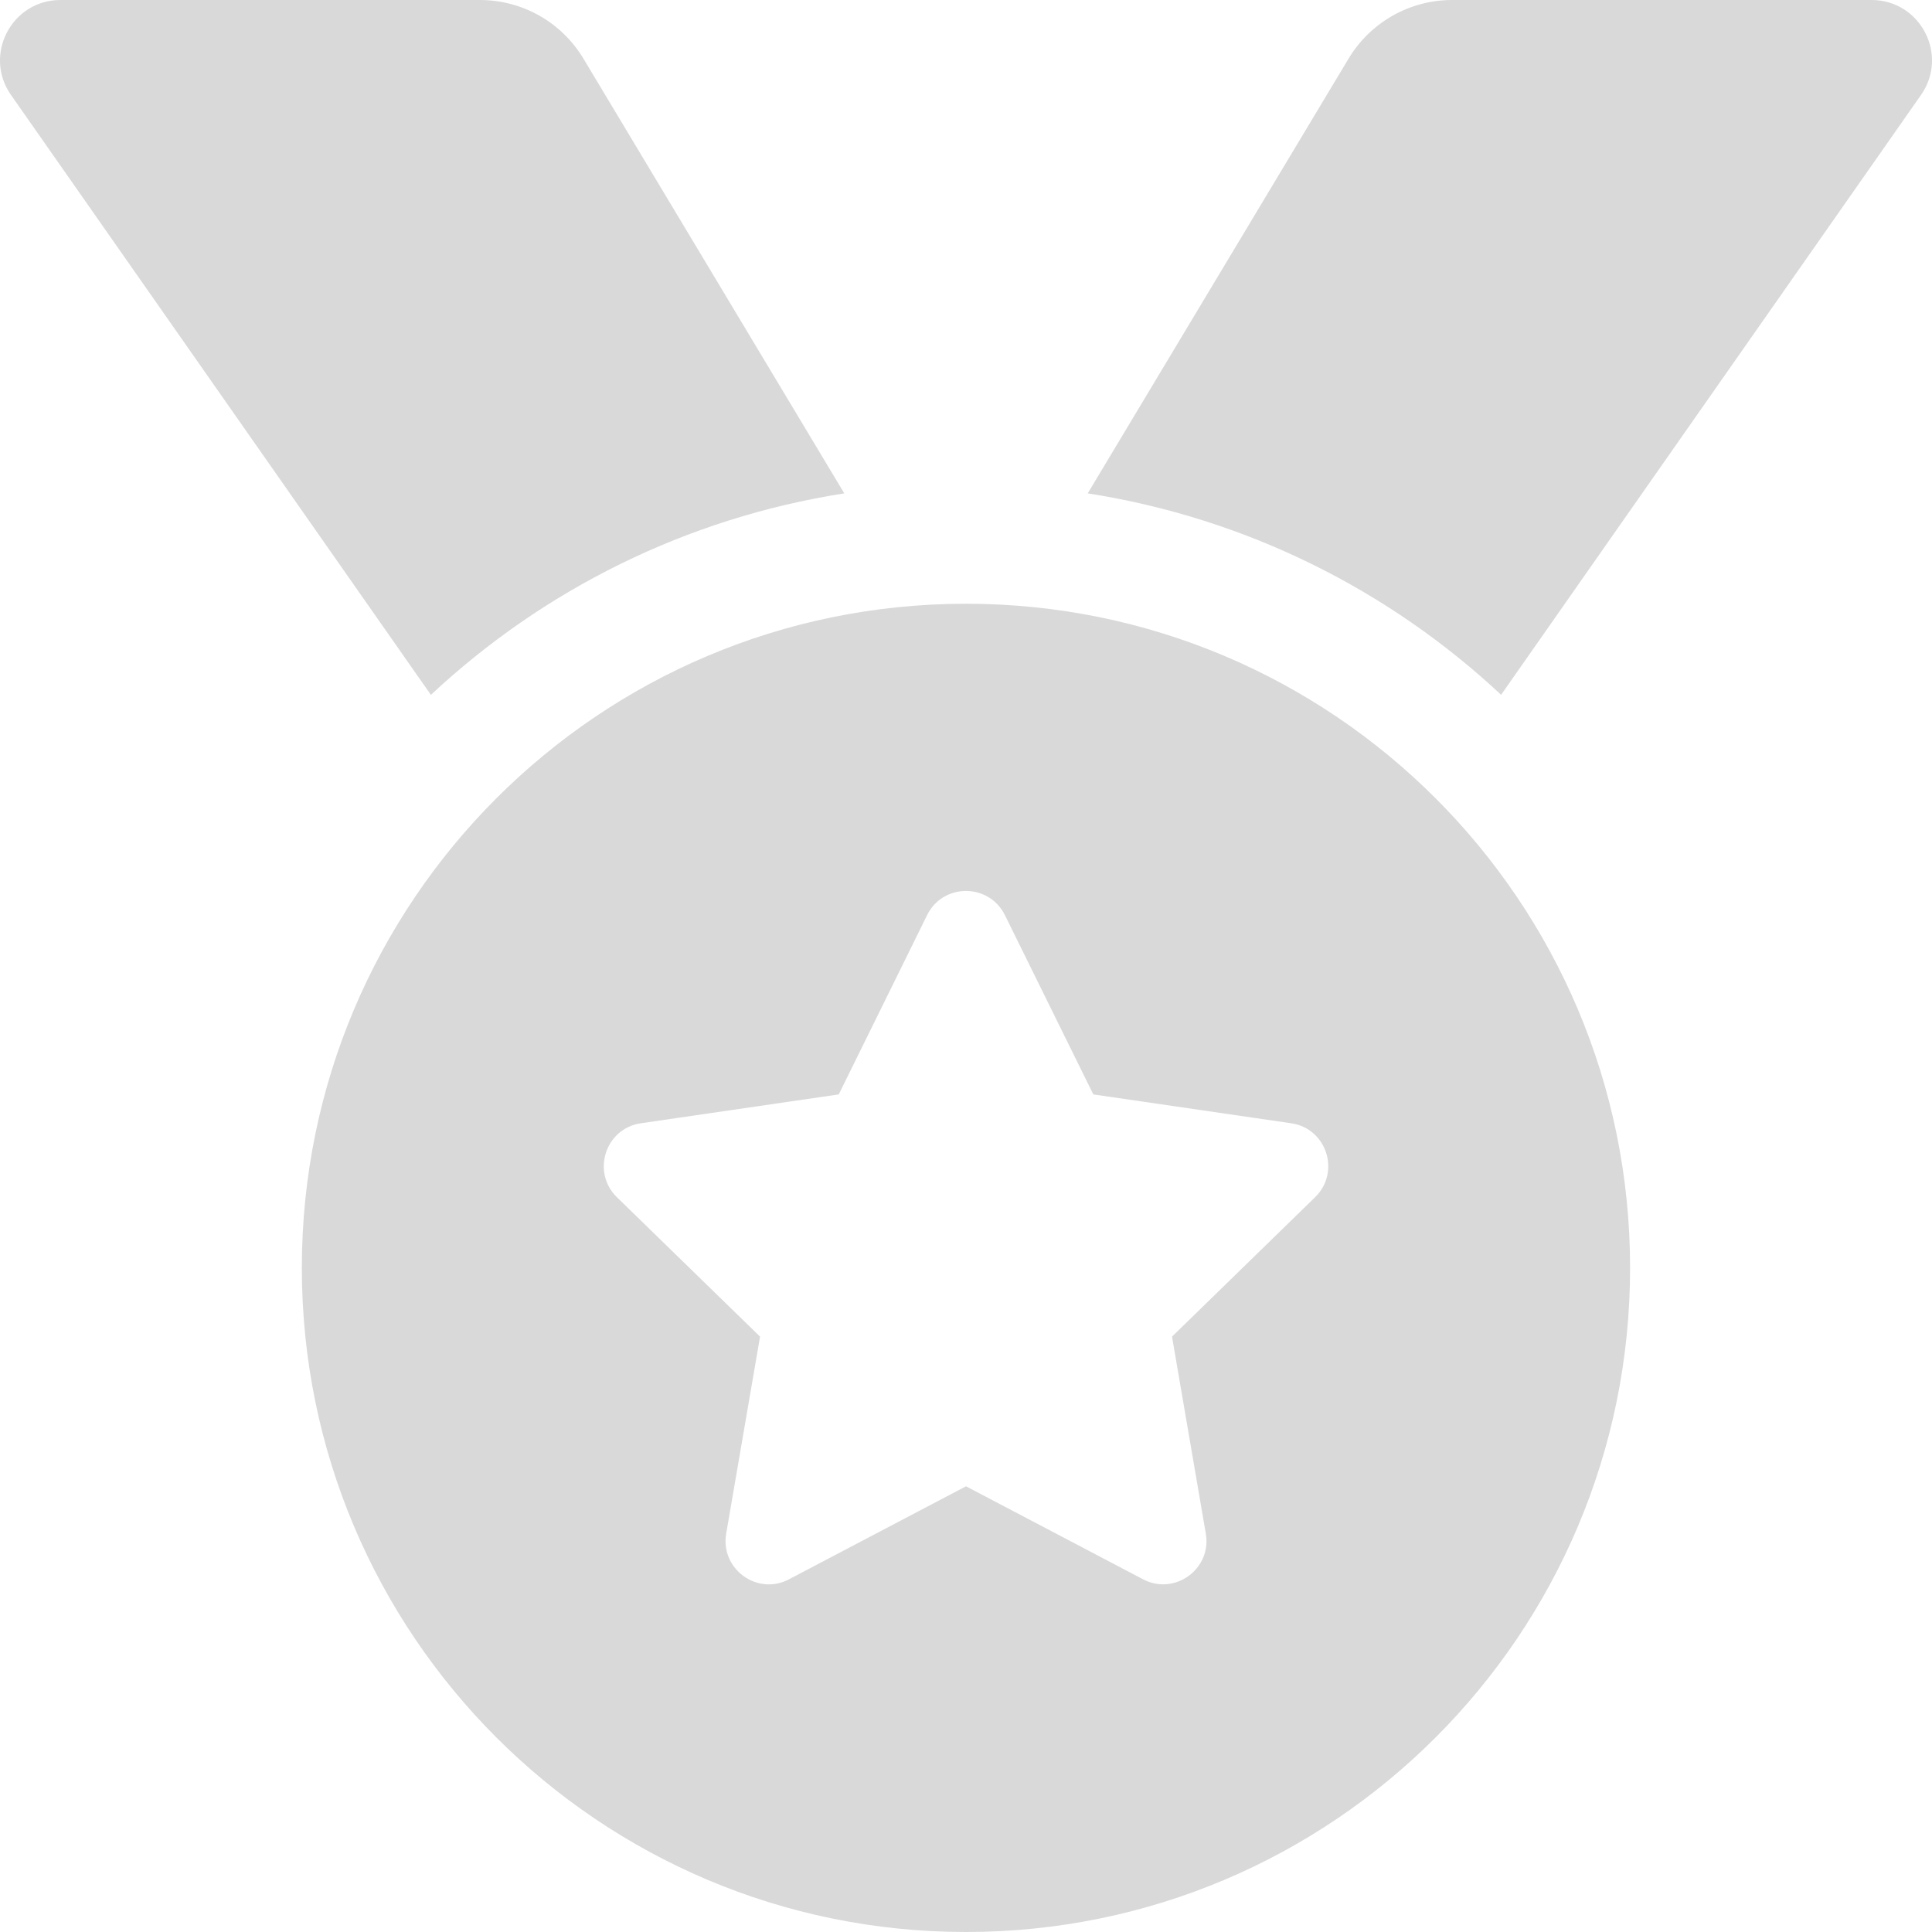 <svg width="30" height="30" viewBox="0 0 30 30" fill="none" xmlns="http://www.w3.org/2000/svg">
<path d="M13.11 7.661L9.06 0.911C8.893 0.633 8.658 0.403 8.376 0.243C8.094 0.084 7.776 3.97574e-06 7.452 0H0.939C0.18 0 -0.264 0.854 0.171 1.475L6.691 10.79C8.432 9.162 10.647 8.046 13.11 7.661ZM29.061 0H22.548C21.89 0 21.279 0.346 20.94 0.911L16.89 7.661C19.353 8.046 21.568 9.162 23.309 10.789L29.829 1.475C30.264 0.854 29.82 0 29.061 0ZM15 9.375C9.305 9.375 4.687 13.992 4.687 19.688C4.687 25.383 9.305 30 15 30C20.695 30 25.312 25.383 25.312 19.688C25.312 13.992 20.695 9.375 15 9.375ZM20.421 18.59L18.199 20.755L18.724 23.815C18.818 24.363 18.24 24.782 17.749 24.523L15 23.079L12.252 24.523C11.76 24.784 11.183 24.363 11.276 23.815L11.802 20.755L9.579 18.59C9.18 18.2 9.401 17.521 9.952 17.442L13.024 16.994L14.396 14.21C14.52 13.959 14.759 13.835 14.999 13.835C15.24 13.835 15.48 13.96 15.604 14.21L16.977 16.994L20.049 17.442C20.6 17.521 20.821 18.2 20.421 18.59Z" fill="#D9D9D9"/>
</svg>
